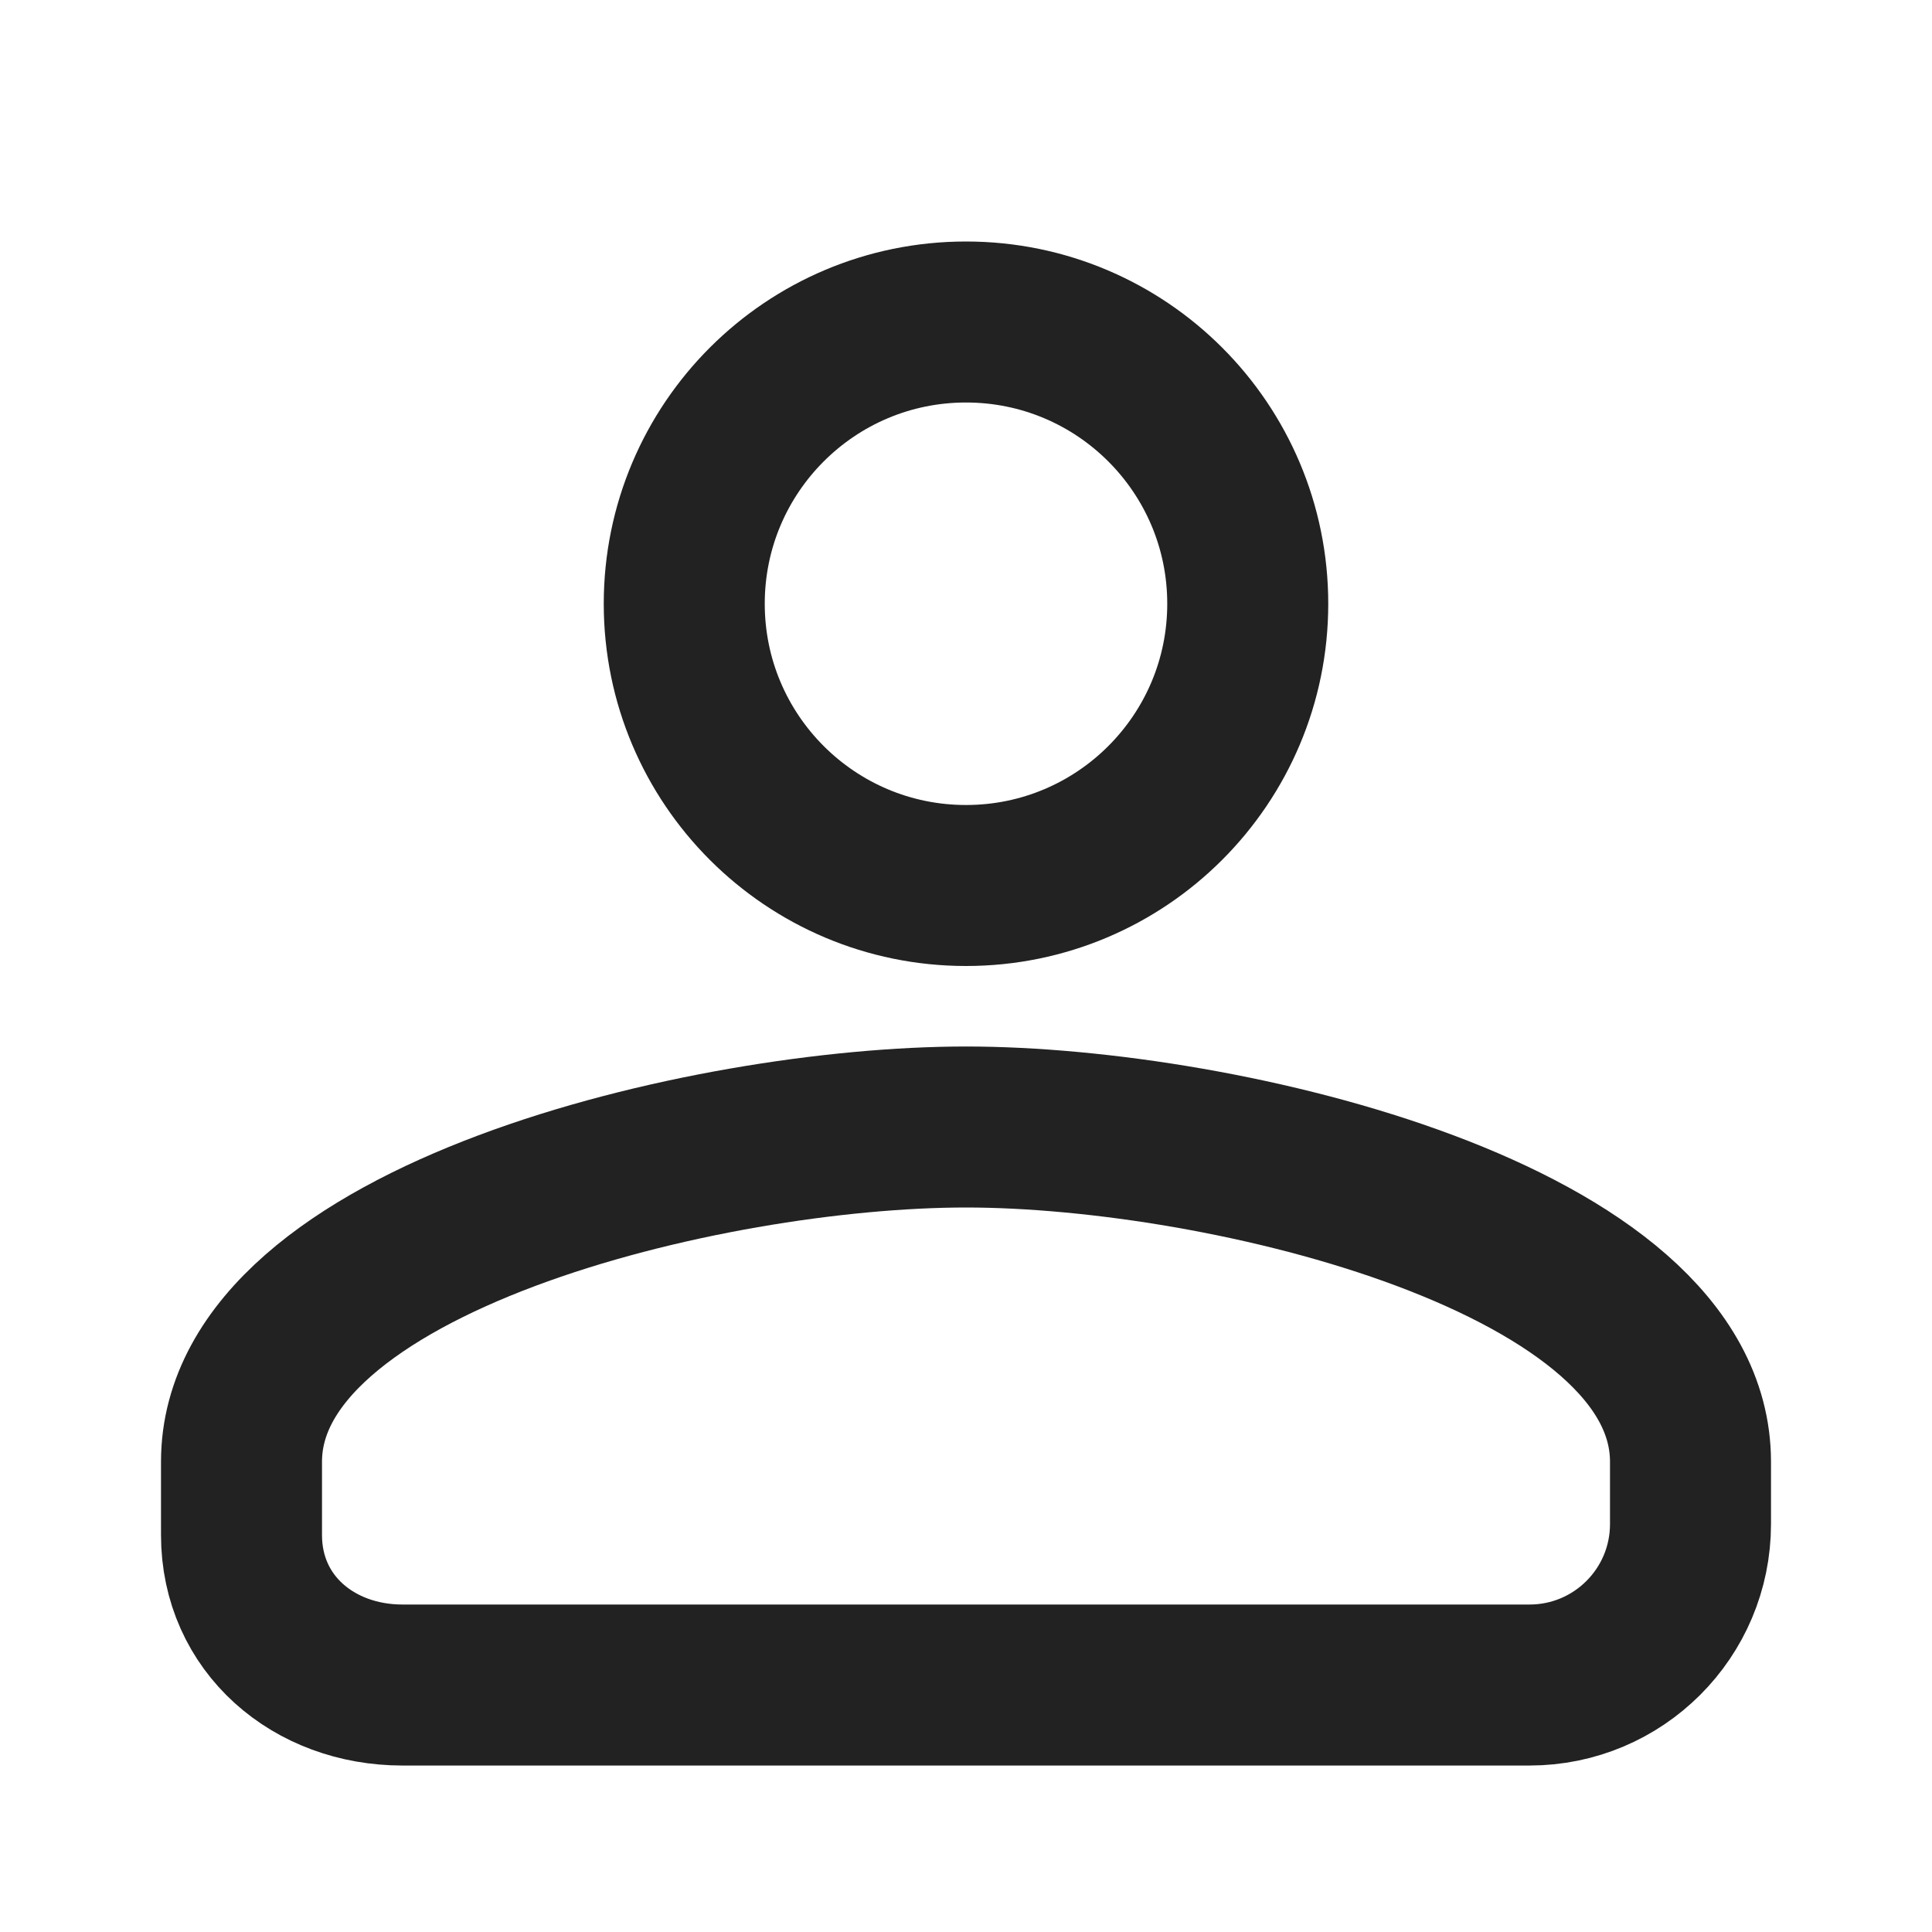 <svg width="24" height="24" viewBox="0 0 24 24" fill="none" xmlns="http://www.w3.org/2000/svg">
<circle cx="12" cy="7.5" r="3.5" stroke="#222222" stroke-width="2"/>
<path d="M3 18.159C3 15.386 8.786 14 12 14C15.214 14 21 15.386 21 18.159V18.932C21 20.037 20.105 20.932 19 20.932H5C3.895 20.932 3 20.172 3 19.068V18.159Z" stroke="#222222" stroke-width="2"/>
</svg>
